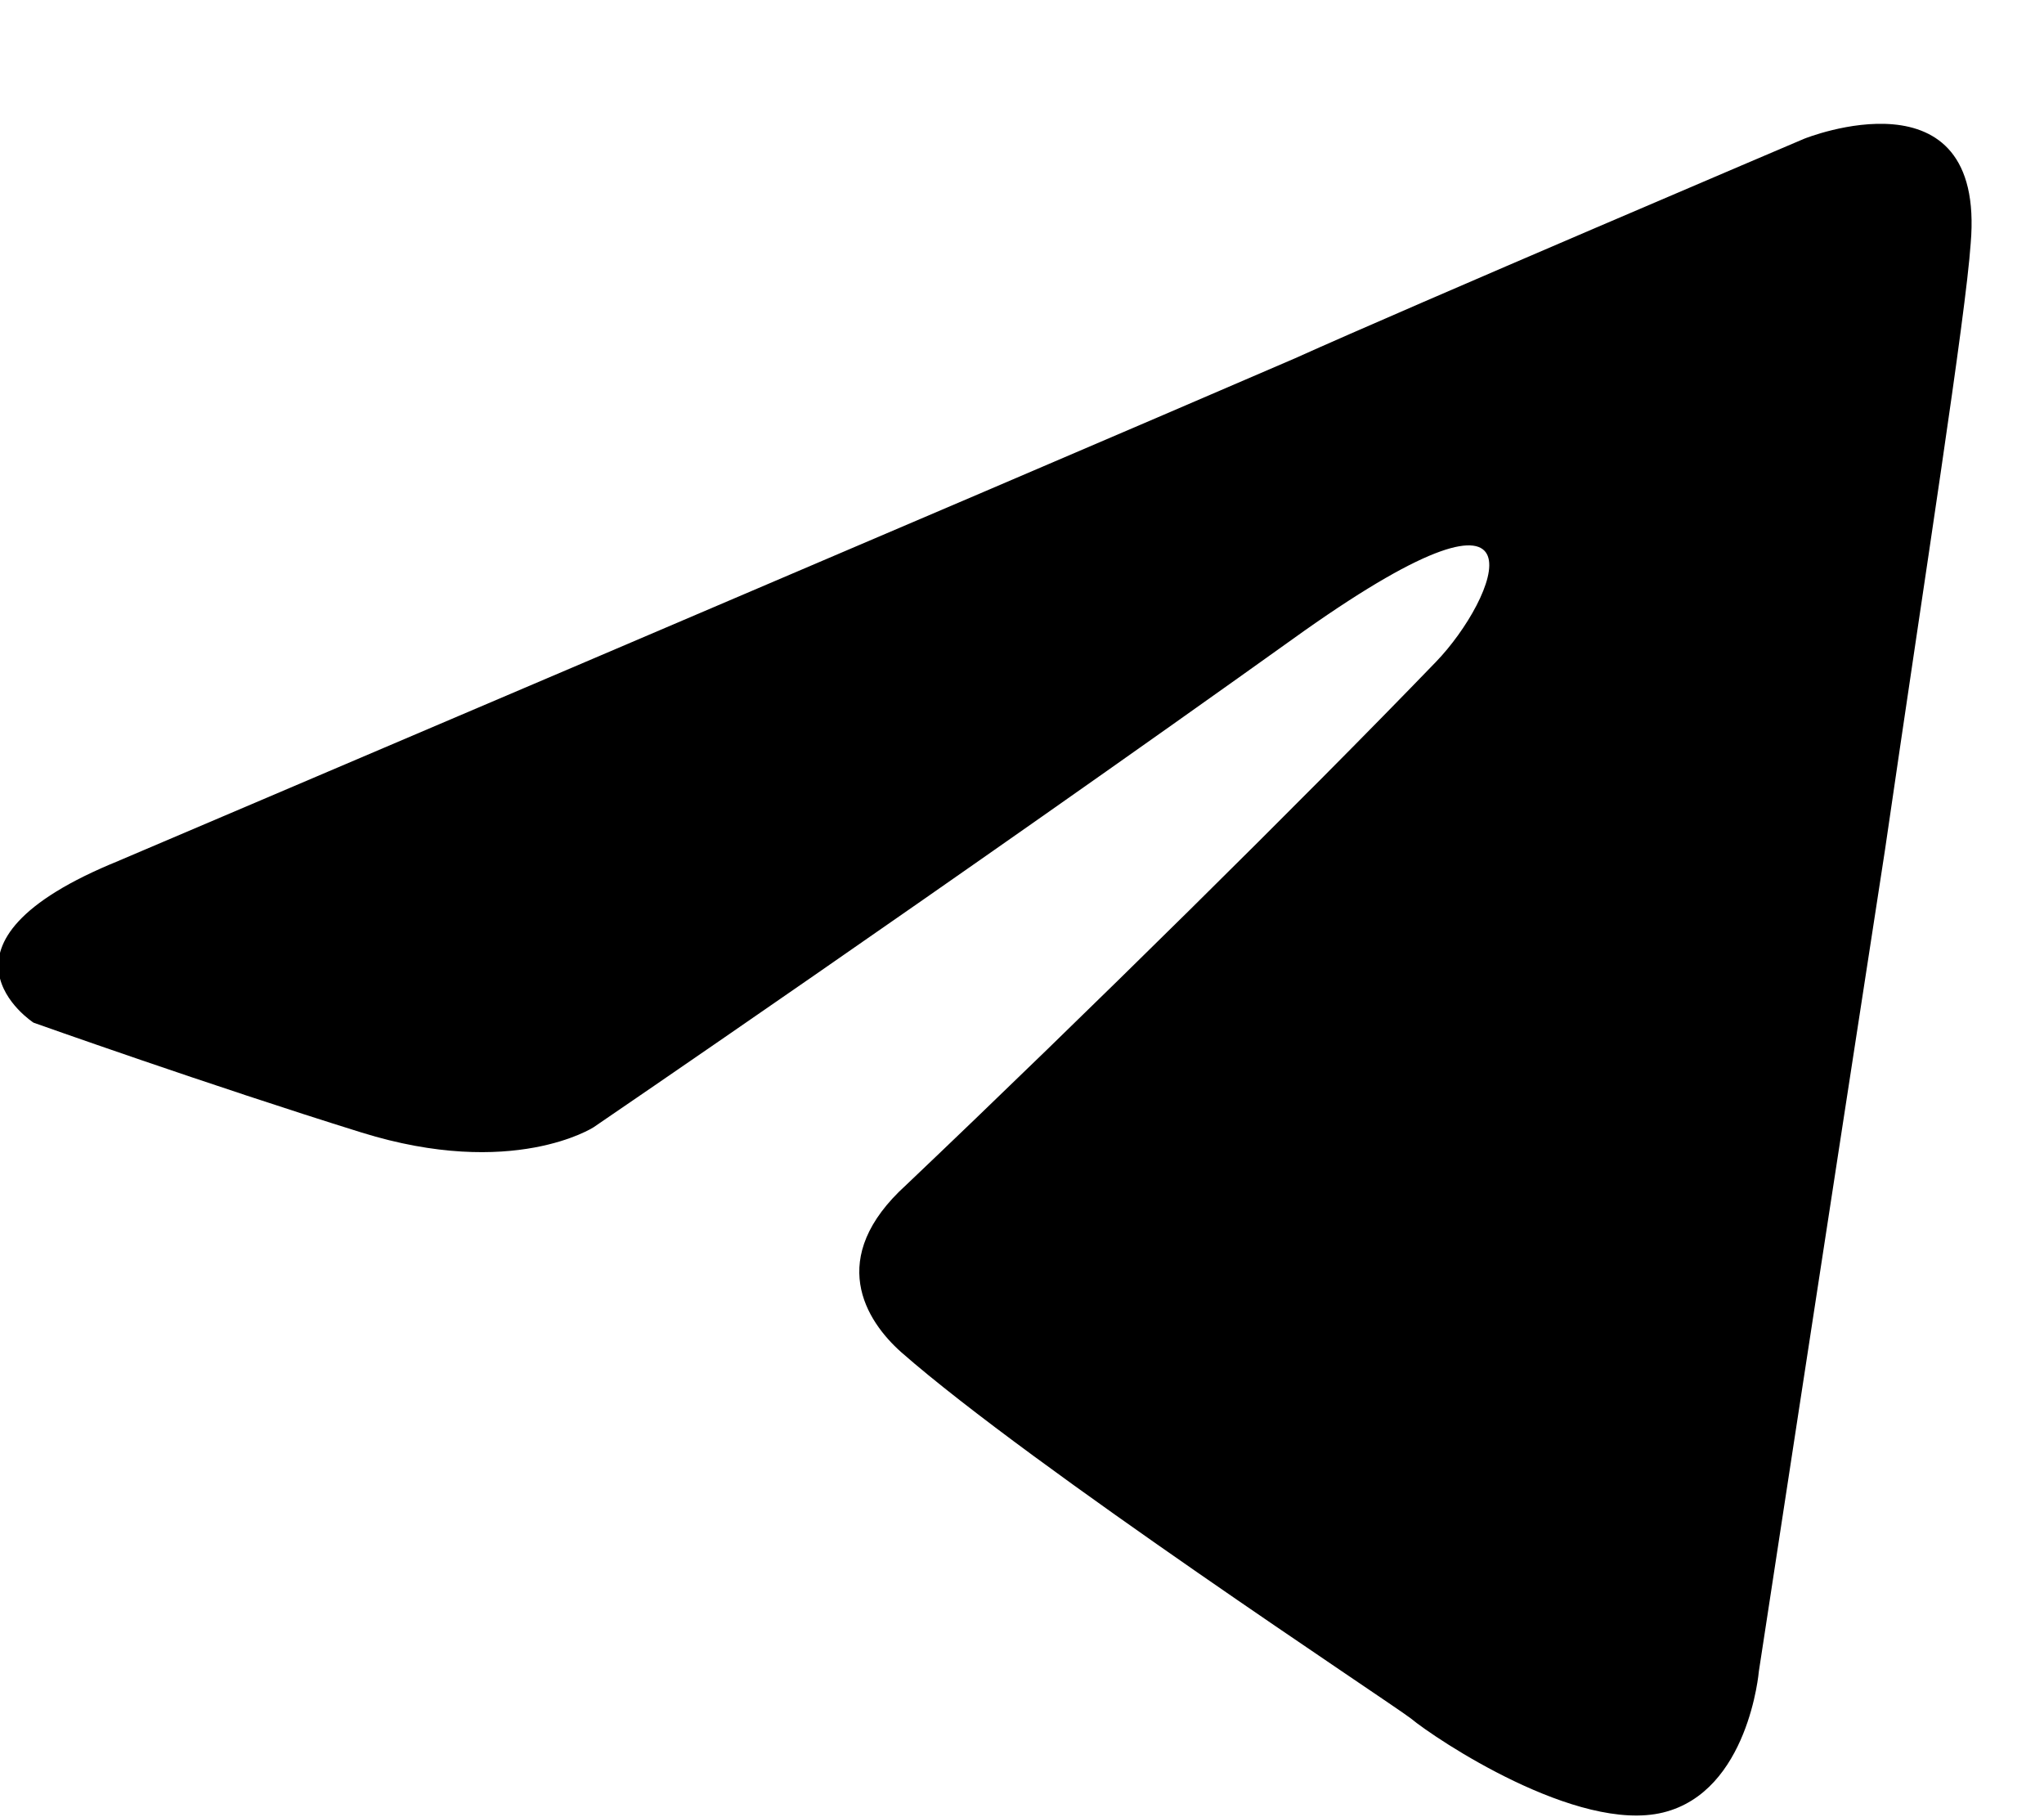 <!-- Generated by IcoMoon.io -->
<svg version="1.1" xmlns="http://www.w3.org/2000/svg" width="36" height="32" viewBox="0 0 36 32">
<title>Vector-1</title>
<path d="M2.1 15.154c0 0 15.372-6.54 20.703-8.842 2.044-0.921 8.974-3.869 8.974-3.869s3.199-1.289 2.932 1.842c-0.089 1.29-0.8 5.803-1.51 10.685-1.066 6.908-2.221 14.461-2.221 14.461s-0.178 2.119-1.688 2.487c-1.51 0.368-3.998-1.289-4.443-1.658-0.356-0.276-6.664-4.421-8.974-6.448-0.622-0.553-1.333-1.658 0.089-2.947 3.199-3.040 7.019-6.816 9.33-9.211 1.066-1.105 2.132-3.684-2.31-0.553-6.309 4.513-12.528 8.75-12.528 8.75s-1.422 0.921-4.087 0.092c-2.666-0.829-5.776-1.934-5.776-1.934s-2.132-1.382 1.511-2.855z"></path>
</svg>
